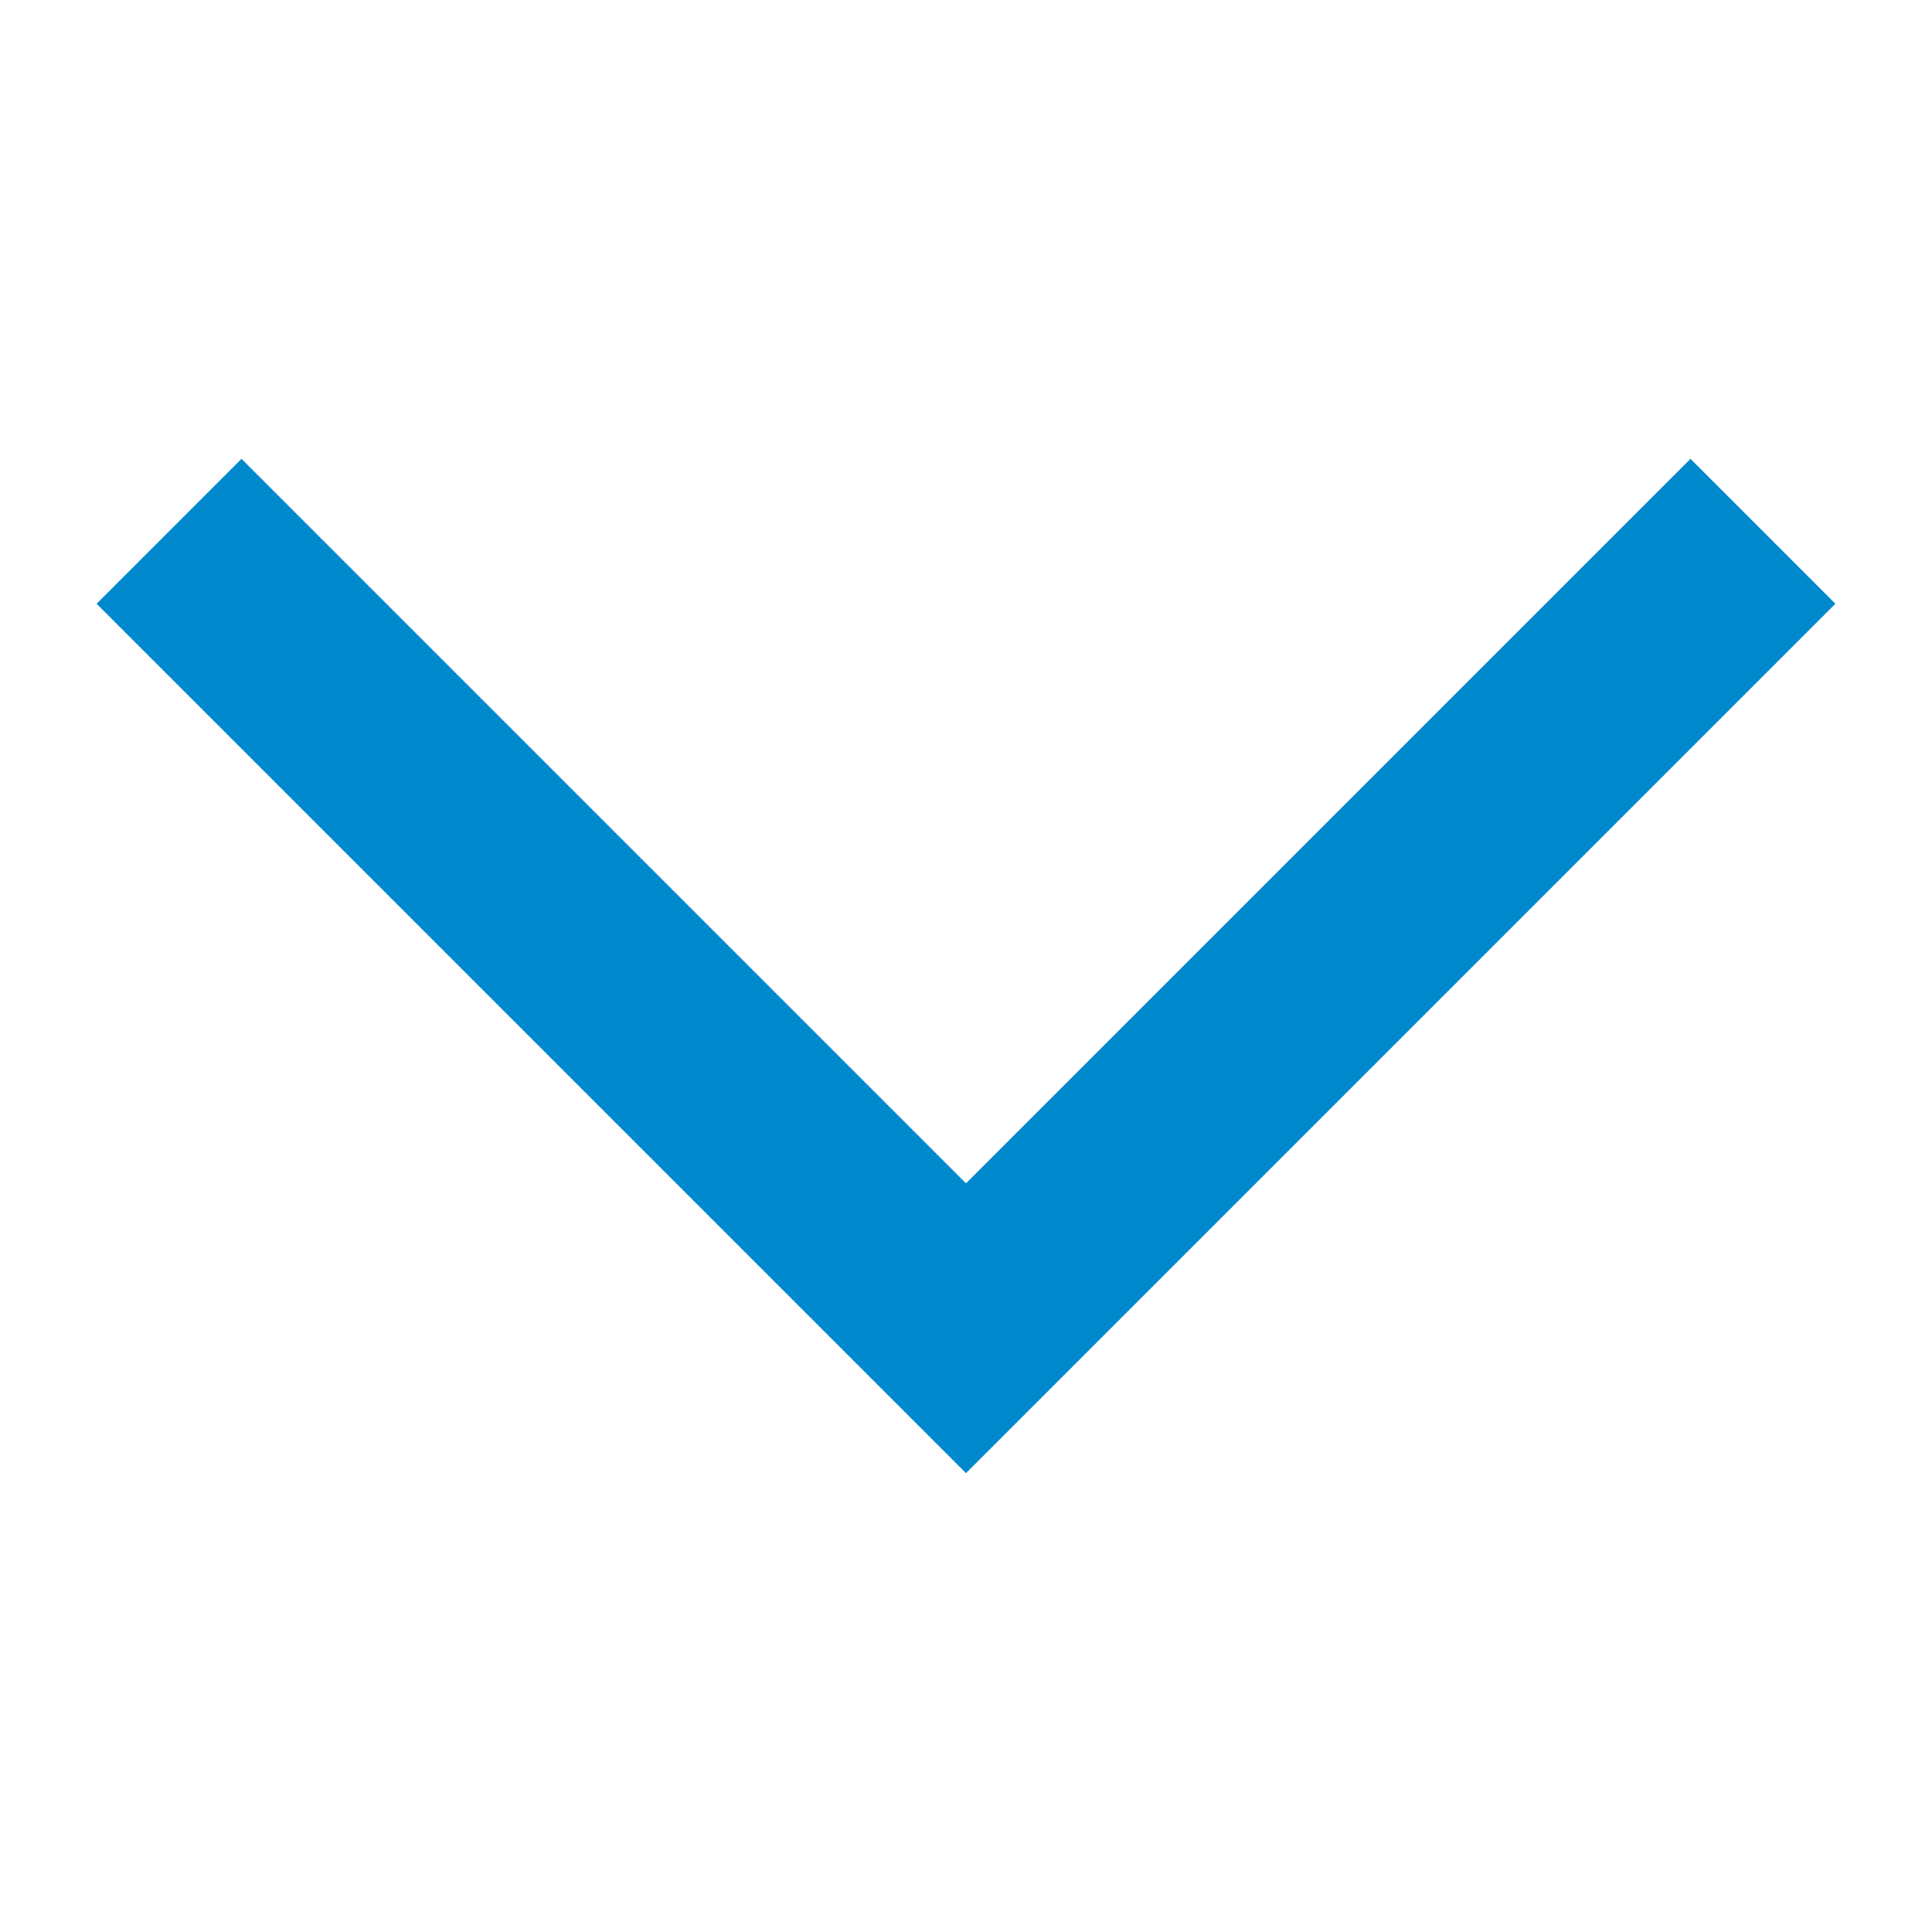 <?xml version="1.0" encoding="UTF-8"?>
<svg xmlns="http://www.w3.org/2000/svg" width="20" height="20" viewBox="0 0 20 20">
	<title>
		expand
	</title><g fill="#08c">
	<path d="m17.5 4.75-7.5 7.5-7.5-7.5L1 6.25l9 9 9-9z"/>
</g></svg>
